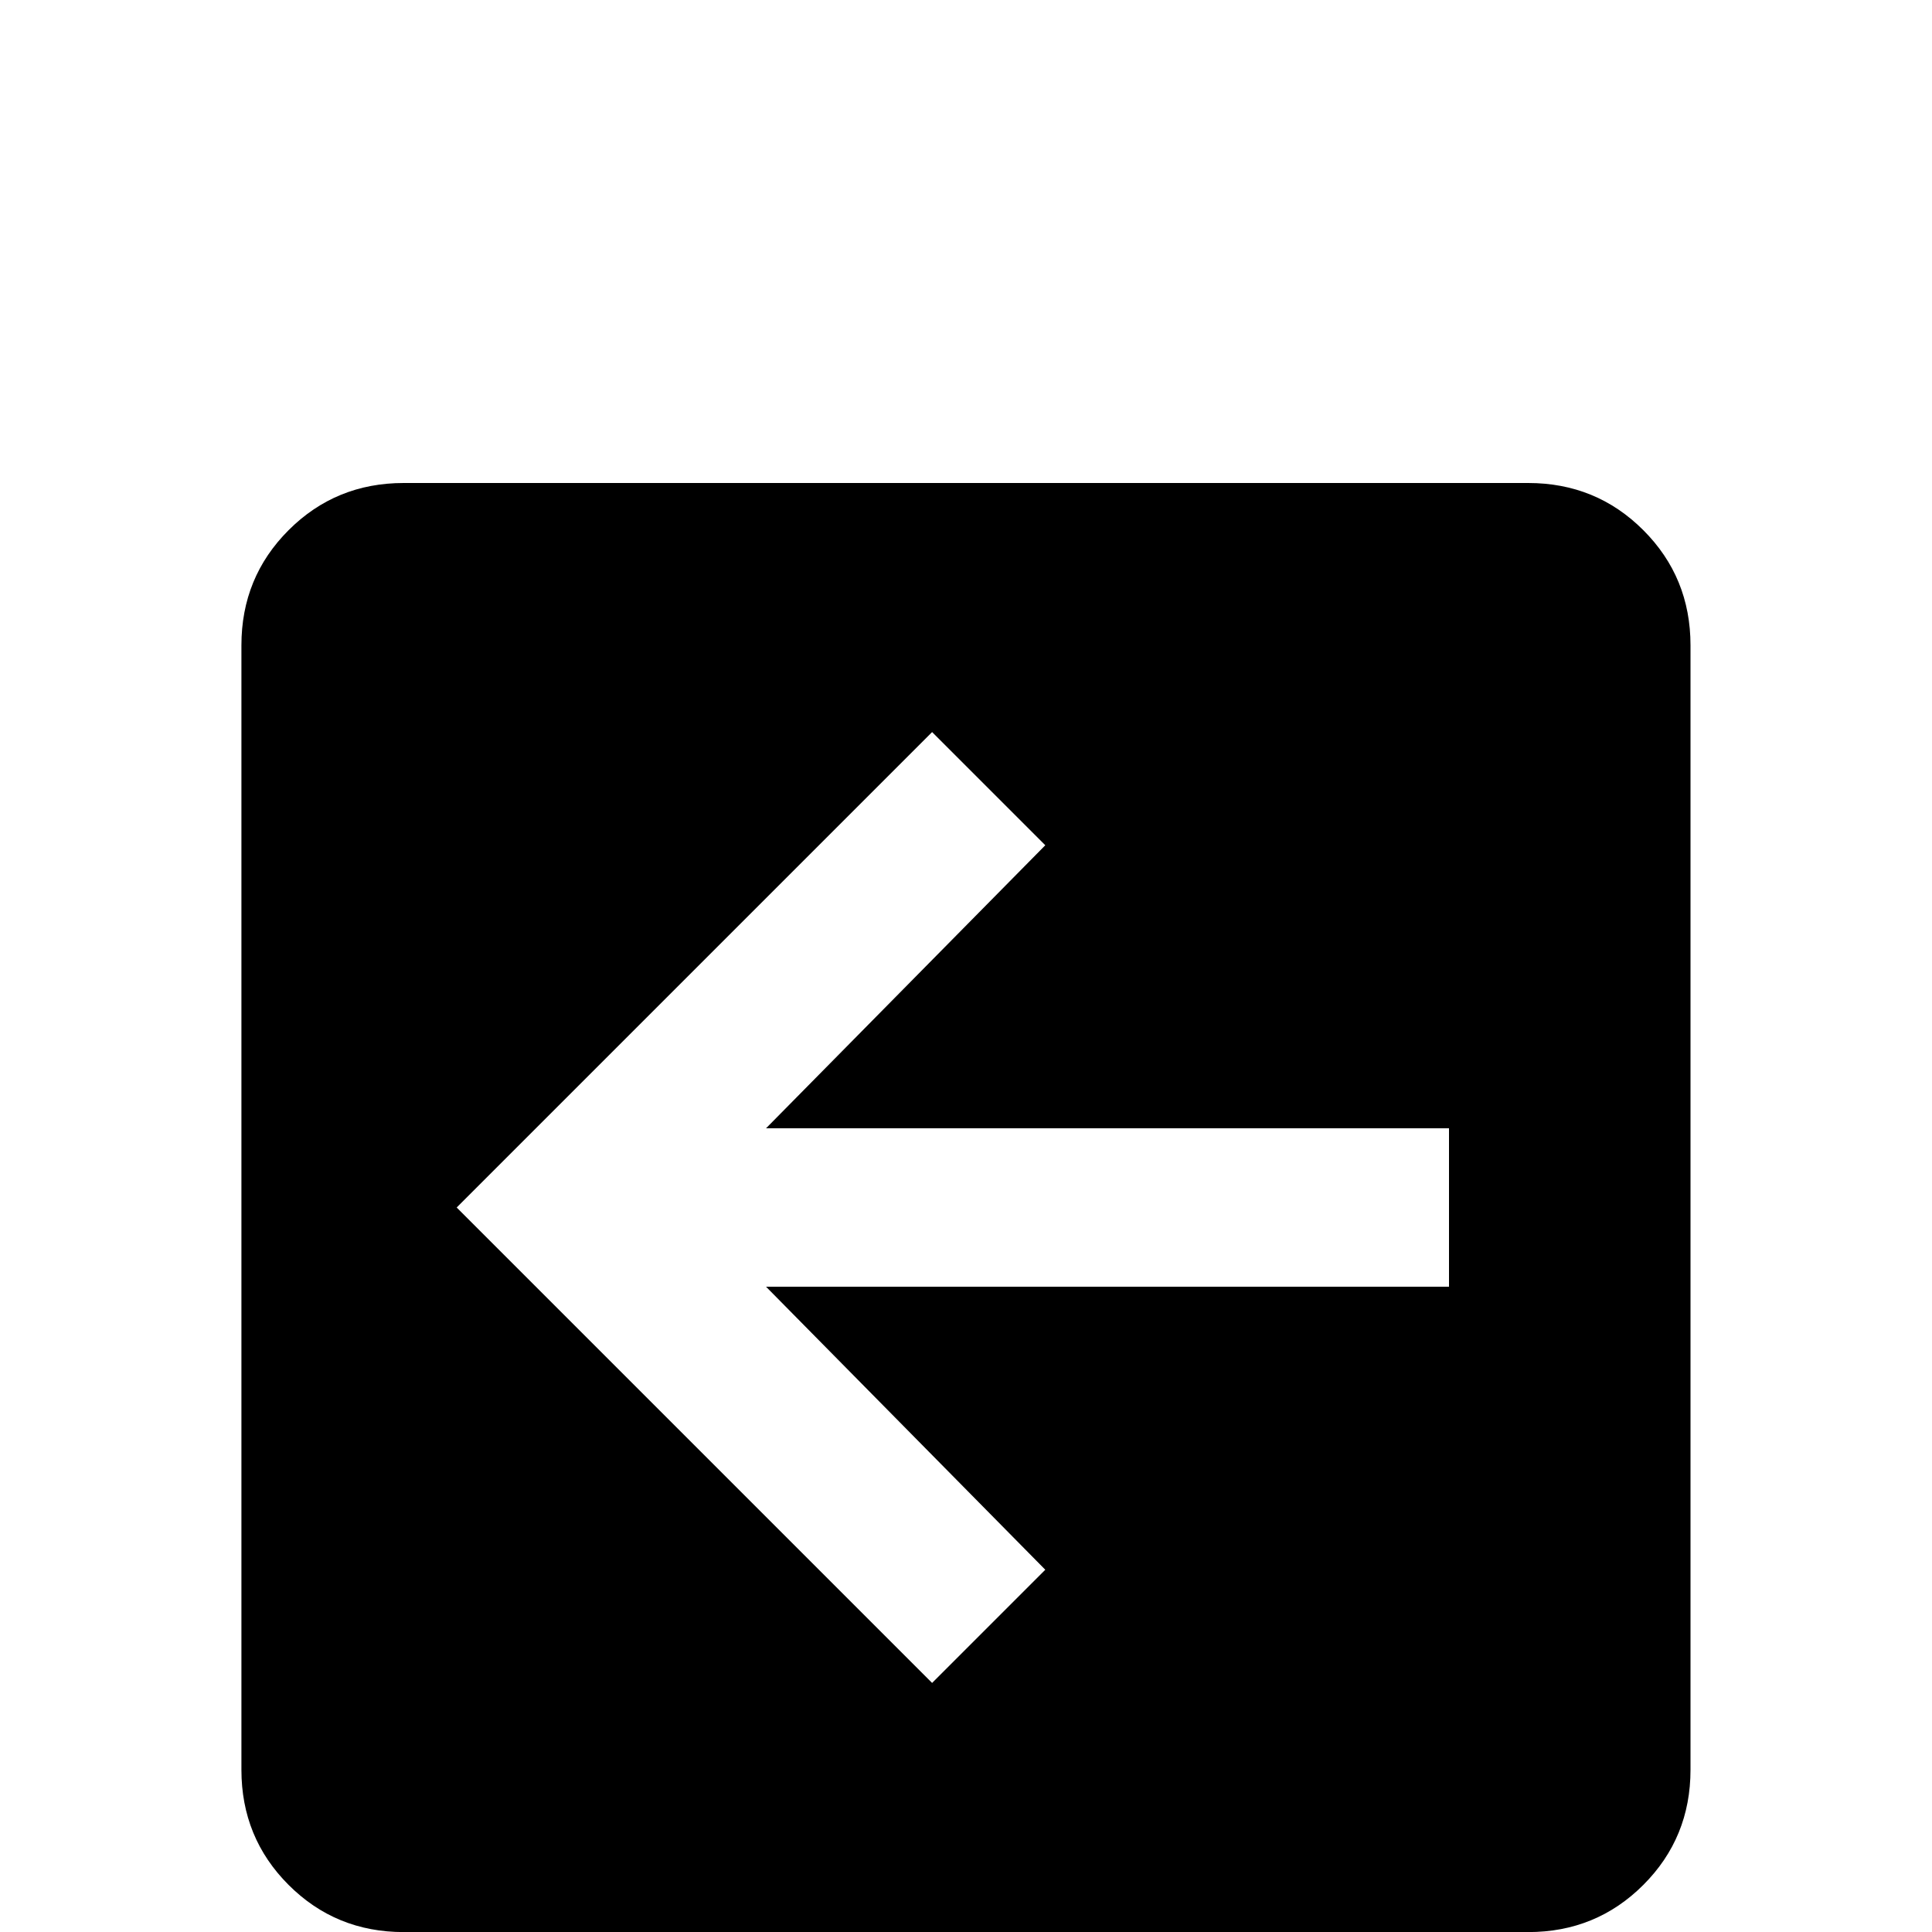 <!-- Generated by IcoMoon.io -->
<svg version="1.1" xmlns="http://www.w3.org/2000/svg" width="24" height="24" viewBox="0 0 24 24">
<title>arrow_left_box</title>
<path d="M18.984 6q0.844 0 1.43 0.586t0.586 1.43v13.969q0 0.844-0.586 1.43t-1.43 0.586h-13.969q-0.844 0-1.43-0.586t-0.586-1.43v-13.969q0-0.844 0.586-1.43t1.43-0.586h13.969zM18 14.016h-8.484l3.469-3.516-1.406-1.406-5.906 5.906 5.906 5.906 1.406-1.406-3.469-3.516h8.484v-1.969z"></path>
</svg>
